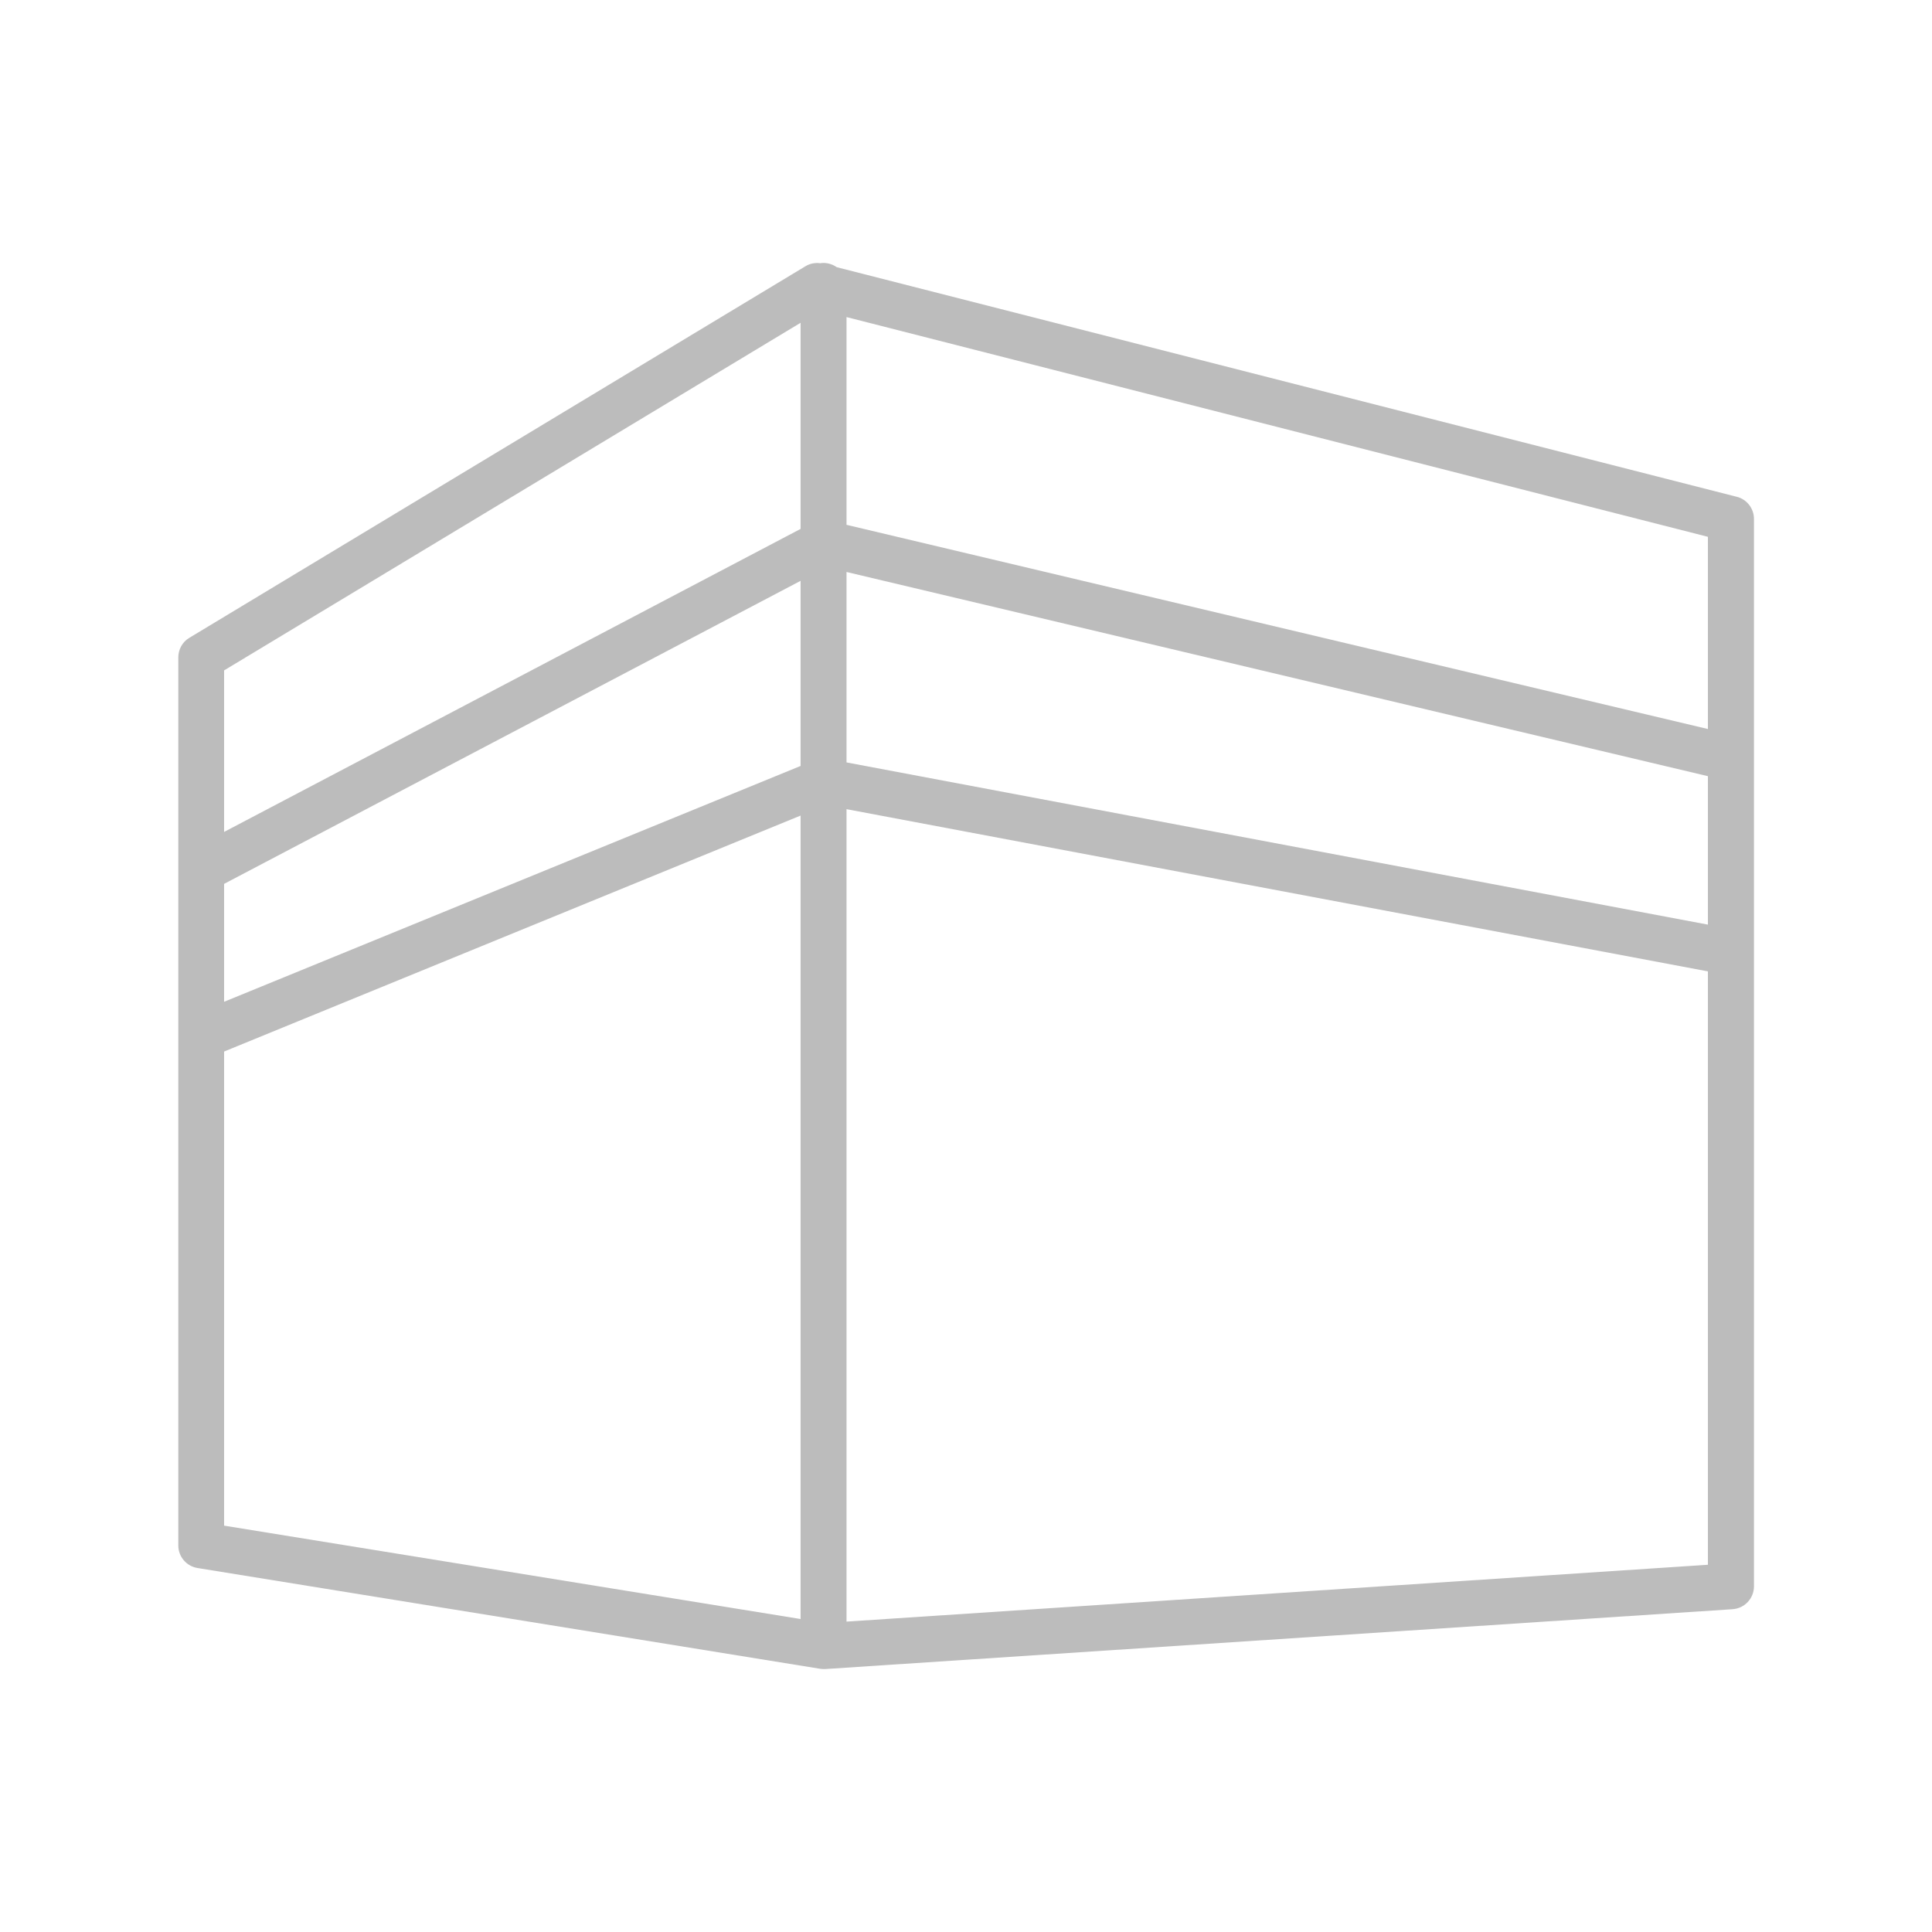 <?xml version="1.0" encoding="UTF-8"?>
<svg id="Ebene_1" data-name="Ebene 1" xmlns="http://www.w3.org/2000/svg" viewBox="0 0 141.73 141.73">
  <defs>
    <style>
      .cls-1 {
        fill: #bcbcbc;
        stroke-width: 0px;
      }
    </style>
  </defs>
  <path class="cls-1" d="M127.39,36.44L61.38,19.6c-.27-.19-.61-.31-.97-.31-.08,0-.16.01-.23.02-.38-.05-.76.02-1.09.22L13.89,46.79c-.51.3-.81.85-.81,1.44v27.76h0v37.38c0,.83.6,1.53,1.42,1.66l45.66,7.39c.09.01.18.02.27.02.04,0,.07,0,.11,0l66.56-4.39c.88-.06,1.57-.79,1.57-1.68V38.07c0-.77-.52-1.44-1.27-1.63ZM16.44,64.84l42.29-22.23v13.58l-42.29,17.3v-8.66ZM62.1,41.96l63.19,14.98v10.89l-63.19-11.9v-13.98ZM125.29,53.48l-63.19-14.98v-15.24l63.19,16.12v14.1ZM58.73,23.68v15.12l-42.29,22.23v-11.85l42.29-25.5ZM16.44,77.14l42.29-17.31v58.94l-42.29-6.85v-34.79ZM62.1,118.96v-59.6l63.19,11.9v43.53l-63.19,4.17Z"/>
</svg>